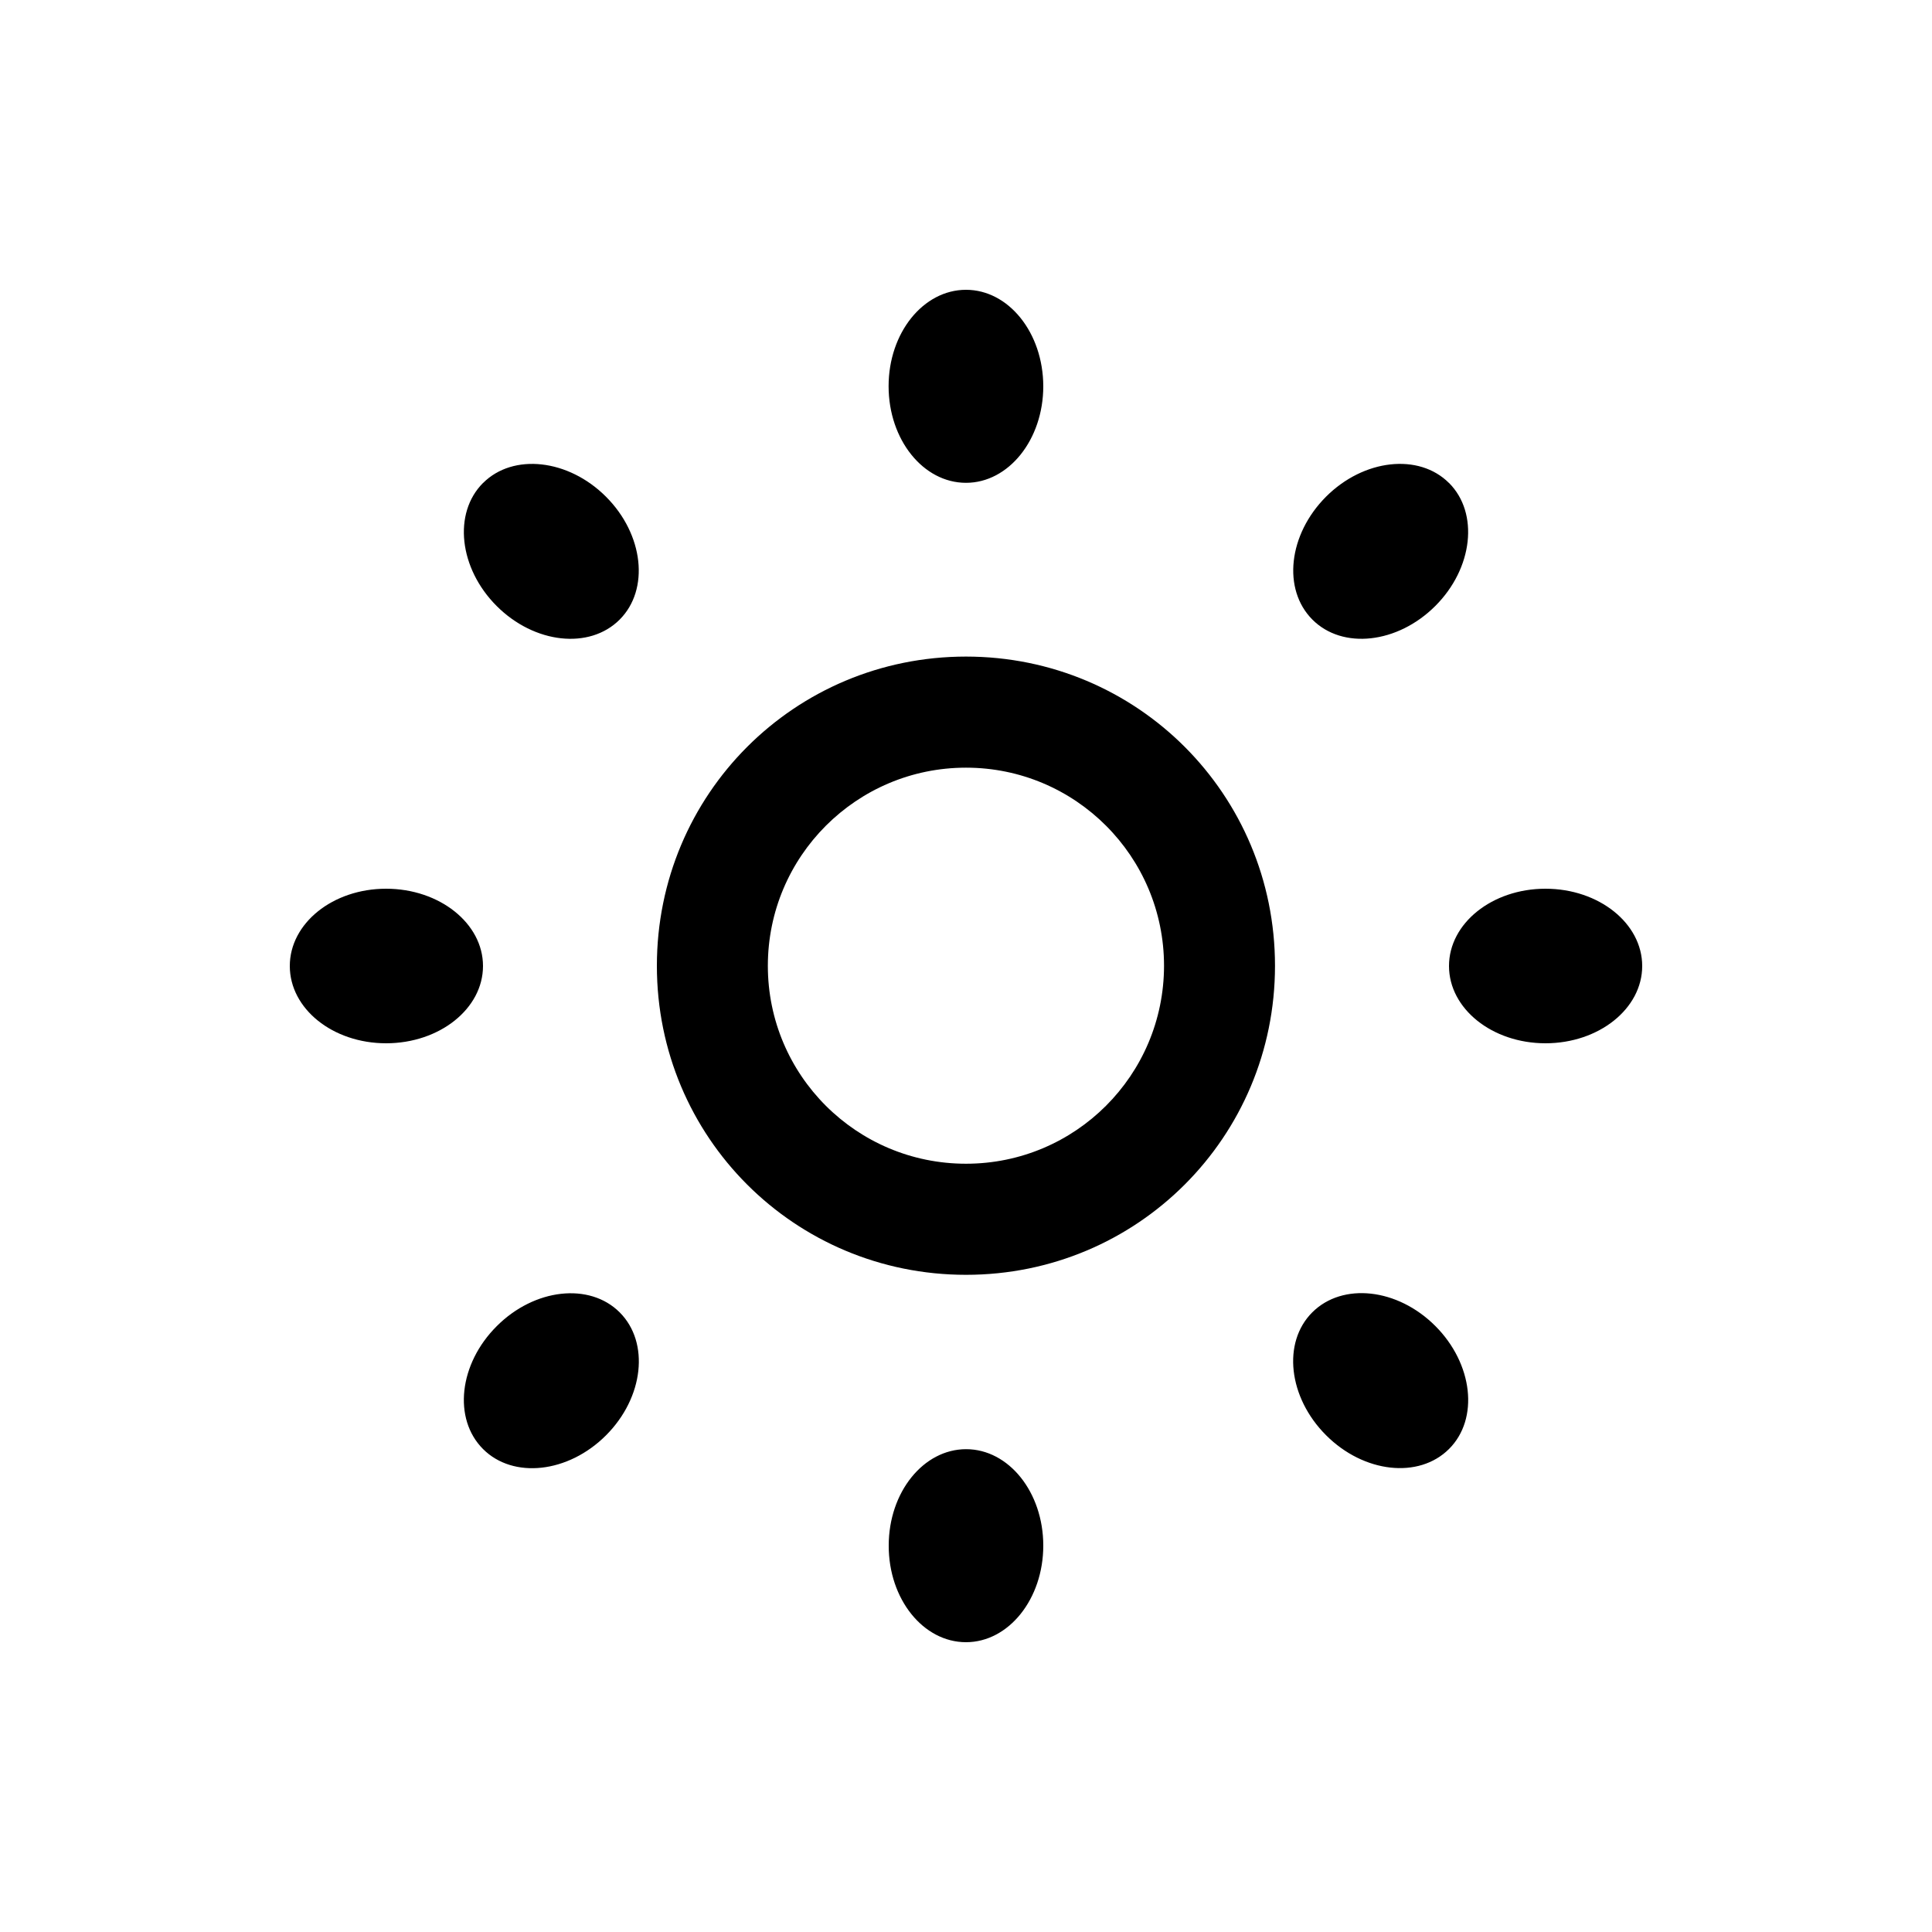 <?xml version="1.0" encoding="utf-8"?>
<!-- Generated by IcoMoon.io -->
<!DOCTYPE svg PUBLIC "-//W3C//DTD SVG 1.1//EN" "http://www.w3.org/Graphics/SVG/1.1/DTD/svg11.dtd">
<svg version="1.1" xmlns="http://www.w3.org/2000/svg" xmlns:xlink="http://www.w3.org/1999/xlink" width="32" height="32" viewBox="0 0 32 32">
<path d="M16 10.875c-2.84 0-5.12 2.282-5.12 5.122 0 2.837 2.28 5.118 5.12 5.118 2.838 0 5.118-2.282 5.118-5.118 0-2.84-2.28-5.122-5.118-5.122zM16 19.275c-1.813 0-3.282-1.466-3.282-3.278s1.469-3.282 3.282-3.282c1.811 0 3.28 1.469 3.28 3.282-0.002 1.813-1.47 3.278-3.28 3.278zM24 8c-0.499-0.499-1.413-0.397-2.037 0.227-0.624 0.626-0.725 1.534-0.226 2.035s1.411 0.4 2.037-0.226c0.624-0.624 0.725-1.538 0.226-2.037zM8.227 21.966c-0.626 0.624-0.726 1.534-0.227 2.034s1.411 0.4 2.037-0.226c0.626-0.626 0.726-1.538 0.227-2.037s-1.413-0.397-2.037 0.229zM8 8c-0.499 0.499-0.398 1.413 0.226 2.037 0.626 0.626 1.538 0.725 2.037 0.226s0.398-1.413-0.227-2.037c-0.622-0.622-1.536-0.725-2.035-0.226zM21.963 23.771c0.624 0.626 1.536 0.728 2.037 0.229s0.398-1.413-0.227-2.038c-0.626-0.626-1.536-0.725-2.037-0.226s-0.397 1.411 0.227 2.035zM16 7.997c0.706 0 1.28-0.715 1.28-1.6-0.002-0.885-0.574-1.597-1.28-1.597-0.707 0-1.282 0.712-1.282 1.597s0.573 1.6 1.282 1.6zM16 27.2c0.706 0 1.28-0.715 1.28-1.6s-0.573-1.597-1.278-1.597c-0.707 0-1.282 0.712-1.282 1.597-0.002 0.885 0.571 1.6 1.28 1.6zM8 16c0-0.706-0.72-1.28-1.605-1.28s-1.595 0.574-1.595 1.28c0 0.707 0.71 1.28 1.595 1.28s1.605-0.573 1.605-1.28zM27.2 16c0-0.706-0.717-1.28-1.602-1.28s-1.598 0.574-1.598 1.28c0 0.707 0.714 1.28 1.598 1.28s1.602-0.573 1.602-1.28z"></path>
</svg>
